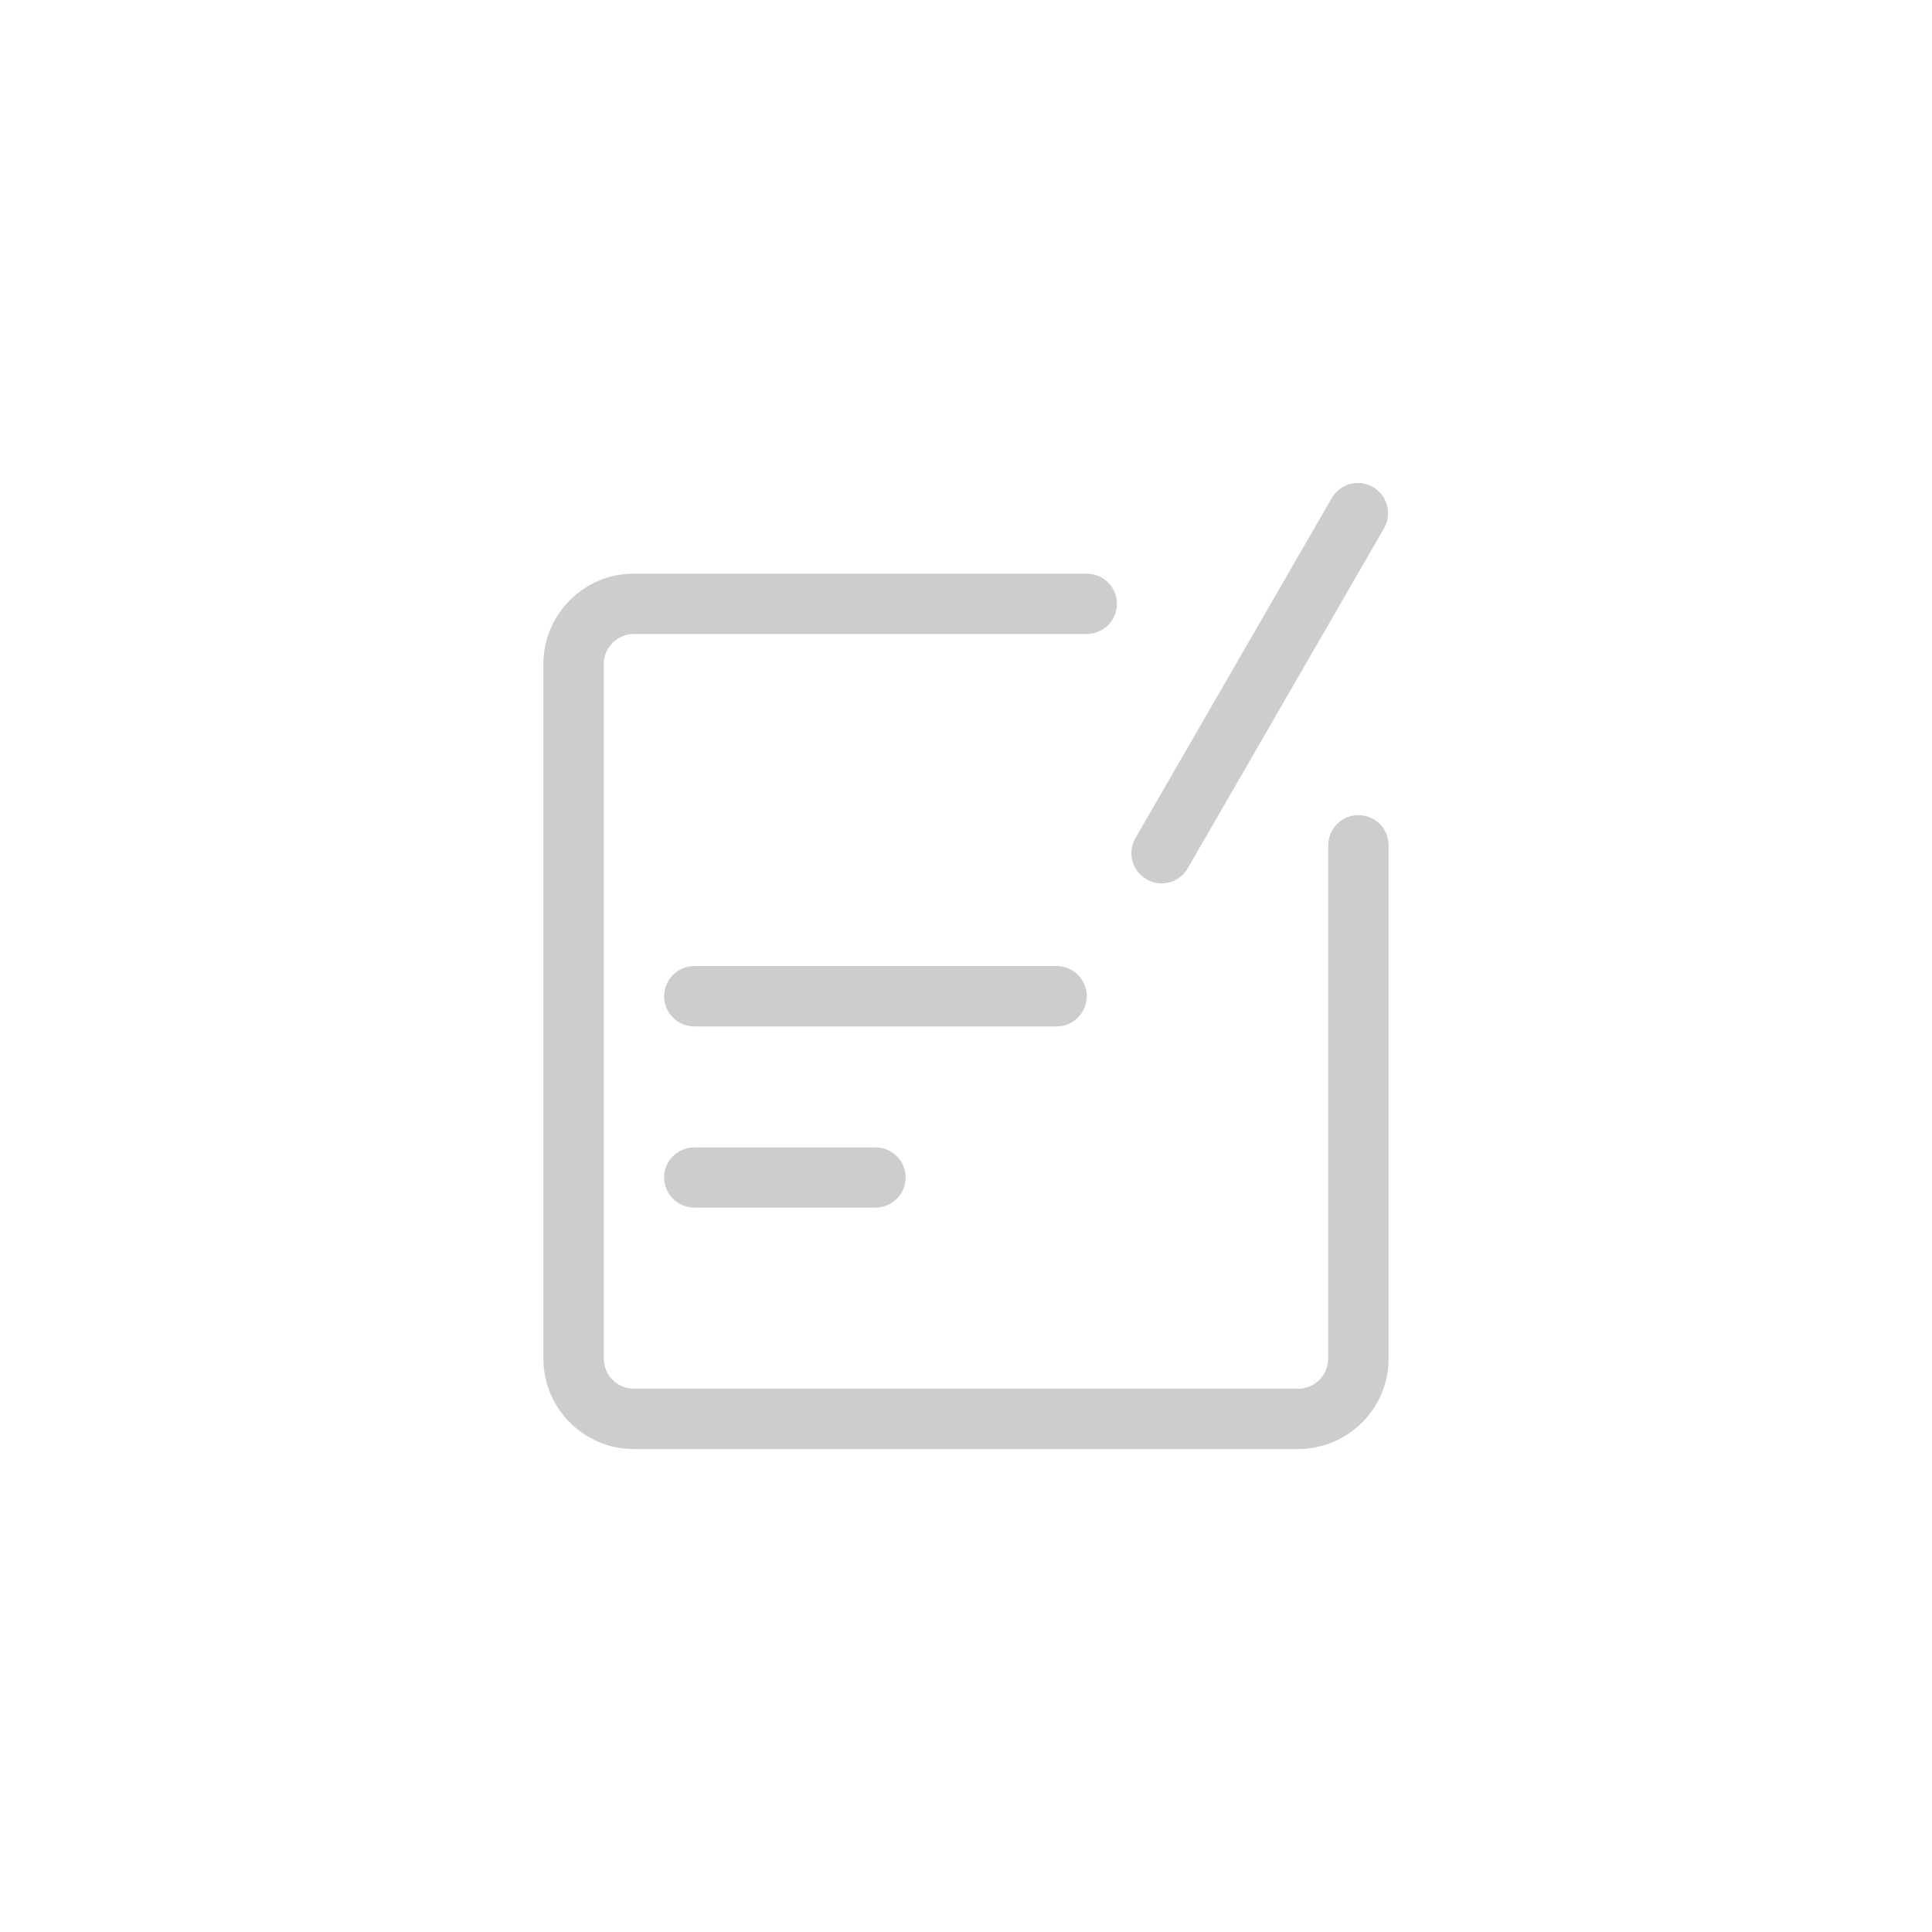 <?xml version="1.0" encoding="UTF-8"?>
<svg width="64px" height="64px" viewBox="0 0 64 64" version="1.1" xmlns="http://www.w3.org/2000/svg" xmlns:xlink="http://www.w3.org/1999/xlink">
    <!-- Generator: Sketch 52.3 (67297) - http://www.bohemiancoding.com/sketch -->
    <title>创建订单</title>
    <desc>Created with Sketch.</desc>
    <g id="Page-1" stroke="none" stroke-width="1" fill="none" fill-rule="evenodd">
        <g id="印章管理-UKEY印章订单查看" transform="translate(-627, -261)">
            <g id="创建订单" transform="translate(627, 261)">
                <circle id="椭圆形-copy-12" cx="32" cy="32" r="32"></circle>
                <path d="M45,27.002 L45,27.002 C45.552,27.002 46,27.449 46,28.002 L46,45.002 C46,46.659 44.657,48.002 43,48.002 L21,48.002 C19.343,48.002 18,46.659 18,45.002 L18,22.002 C18,20.345 19.343,19.002 21,19.002 L36,19.002 C36.552,19.002 37,19.449 37,20.002 L37,20.002 C37,20.554 36.552,21.002 36,21.002 L21,21.002 C20.448,21.002 20,21.449 20,22.002 L20,45.002 C20,45.554 20.448,46.002 21,46.002 L43,46.002 C43.552,46.002 44,45.554 44,45.002 L44,28.002 C44,27.449 44.448,27.002 45,27.002 Z M22.996,40.002 L29.004,40.002 C29.554,40.002 30,39.556 30,39.006 L30,39.006 C30,38.455 29.554,38.009 29.004,38.009 L22.996,38.009 C22.446,38.009 22,38.455 22,39.006 L22,39.006 C22,39.556 22.446,40.002 22.996,40.002 Z M23,34.002 L35,34.002 C35.552,34.002 36,33.554 36,33.002 L36,33.002 C36,32.449 35.552,32.002 35,32.002 L23,32.002 C22.448,32.002 22,32.449 22,33.002 L22,33.002 C22,33.554 22.448,34.002 23,34.002 Z M37.613,27.763 L44.116,16.5 C44.392,16.022 45.003,15.858 45.482,16.134 L45.482,16.134 C45.96,16.41 46.124,17.022 45.848,17.5 L39.345,28.763 C39.069,29.241 38.458,29.405 37.979,29.129 L37.979,29.129 C37.501,28.853 37.337,28.241 37.613,27.763 Z" id="xiugaidingdan" fill="#CDCDCD"></path>
            </g>
        </g>
    </g>
</svg>